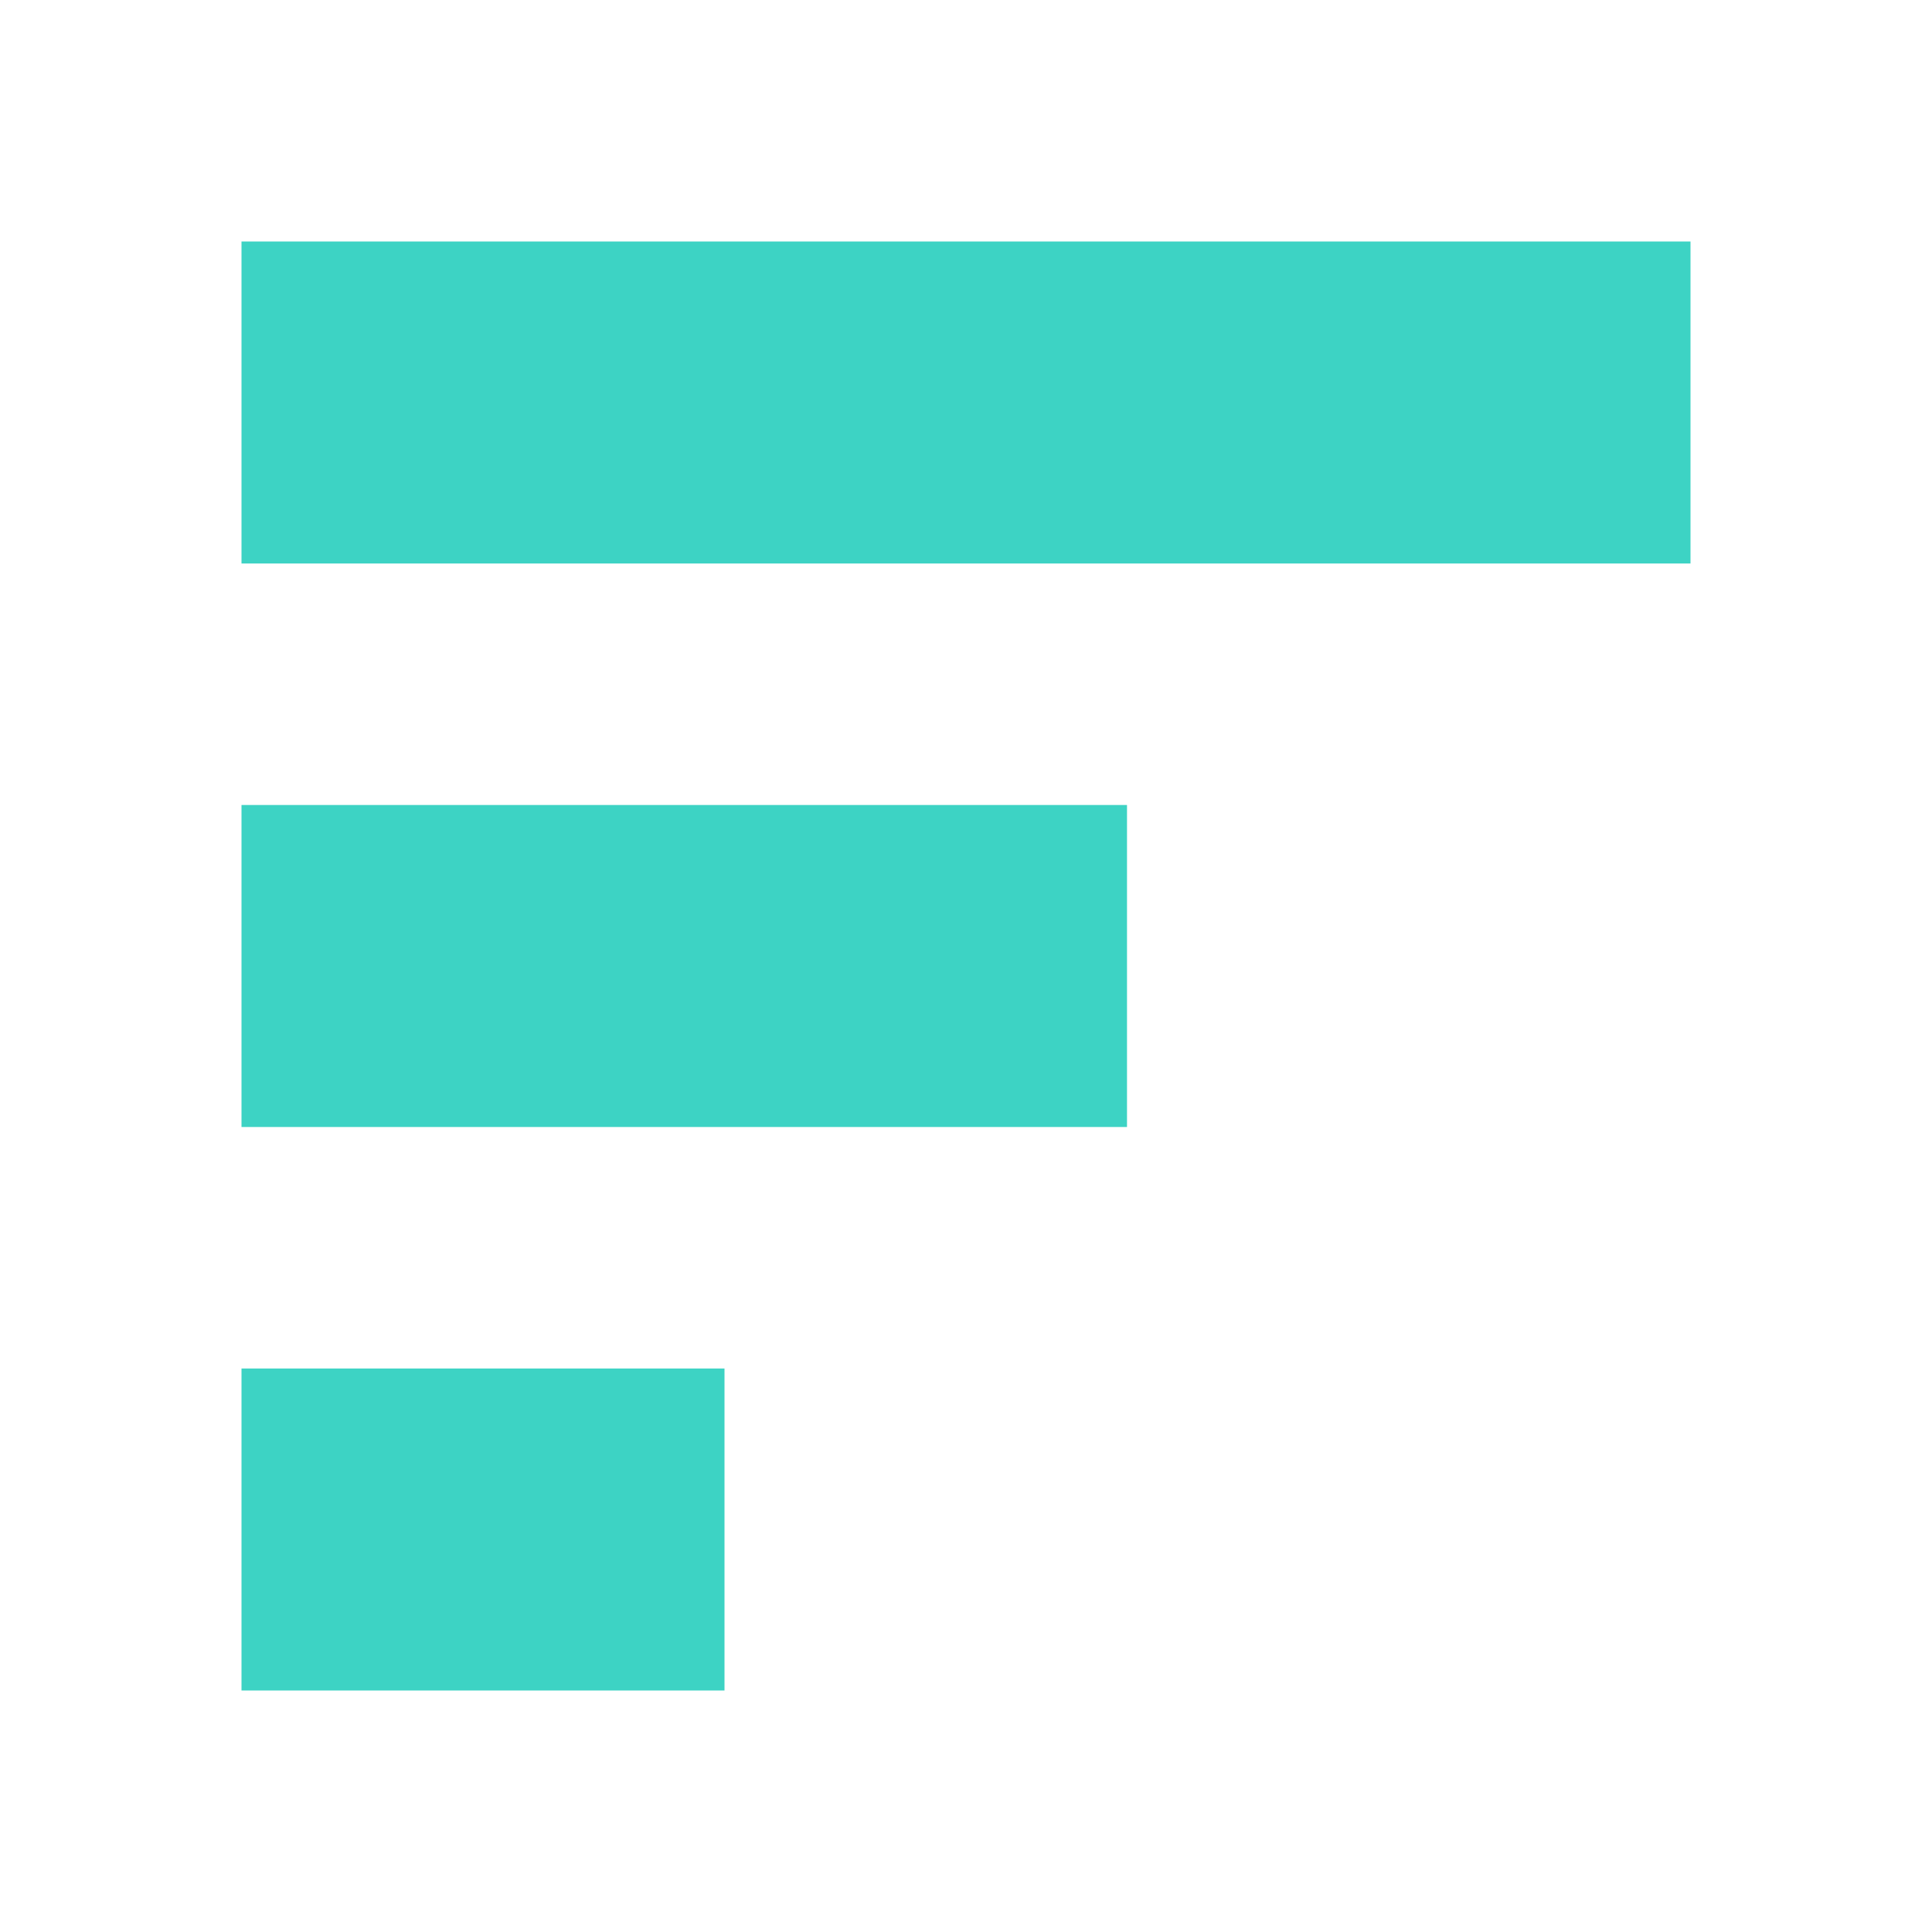 <svg id="icon_sort_solid_mint_24" xmlns="http://www.w3.org/2000/svg" width="24" height="24" viewBox="0 0 24 24">
  <defs>
    <style>
      .cls-1 {
        fill: #fff;
        opacity: 0;
      }

      .cls-2 {
        fill: #3dd3c4;
      }
    </style>
  </defs>
  <rect id="사각형_95" data-name="사각형 95" class="cls-1" width="24" height="24"/>
  <rect id="사각형_91" data-name="사각형 91" class="cls-2" width="11" height="4" transform="translate(3 10)"/>
  <rect id="사각형_92" data-name="사각형 92" class="cls-2" width="6" height="4" transform="translate(3 17)"/>
  <rect id="사각형_93" data-name="사각형 93" class="cls-2" width="18" height="4" transform="translate(3 3)"/>
</svg>
